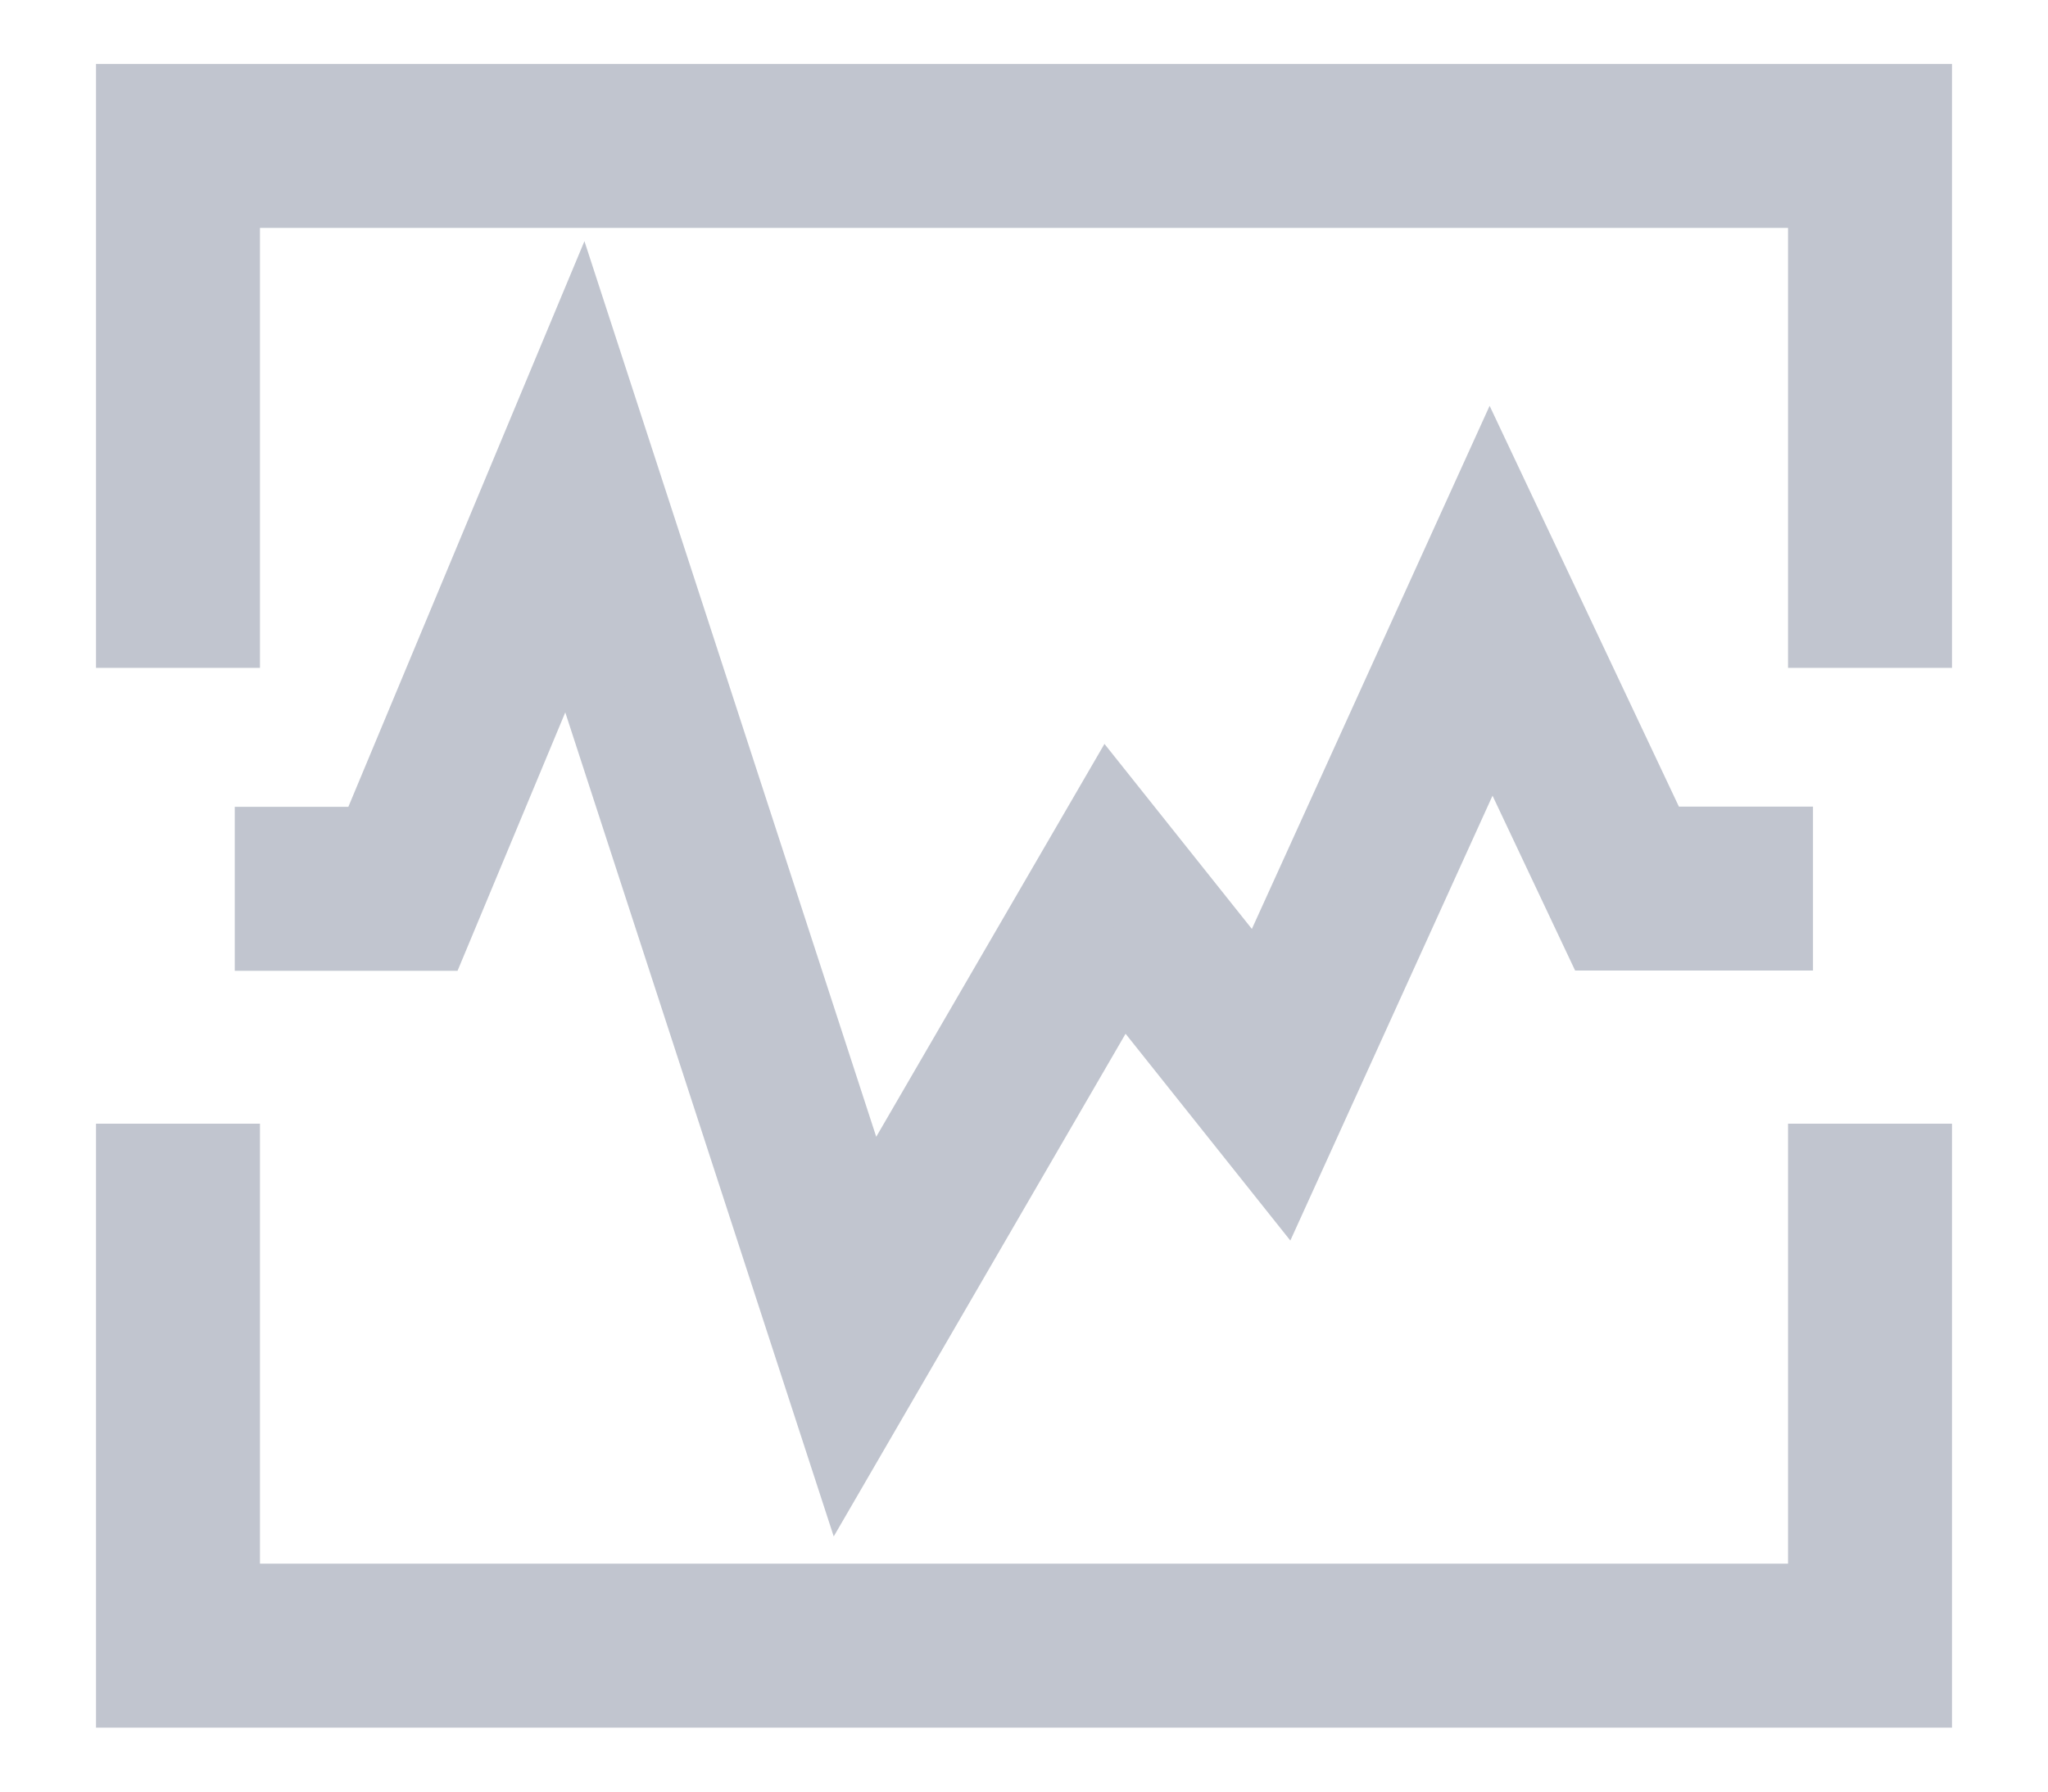<svg xmlns="http://www.w3.org/2000/svg" xmlns:xlink="http://www.w3.org/1999/xlink" width="16" height="14" version="1.1" viewBox="0 0 16 14"><title>监控</title><desc>Created with Sketch.</desc><g id="网关" fill="none" fill-rule="evenodd" stroke="none" stroke-width="1"><g id="首页" transform="translate(-30, -354)"><g id="监控" transform="translate(30, 353)"><rect id="矩形" width="16" height="16" x="0" y="0" fill="#000" opacity="0"/><path id="形状" fill="#C1C5CF" fill-rule="nonzero" stroke="#C1C5CF" stroke-width=".5" d="M15,1.75 L15,5.969 L14.219,5.969 L14.219,2.531 L1.781,2.531 L1.781,5.969 L1,5.969 L1,1.75 L15,1.75 Z M14.219,13.469 L1.781,13.469 L1.781,10.031 L1,10.031 L1,14.25 L15,14.25 L15,10.031 L14.219,10.031 L14.219,13.469 Z M6.578,12.397 L8.761,8.636 L10.022,10.219 L11.656,6.623 L12.464,8.334 L13.914,8.334 L13.914,7.553 L12.958,7.553 L11.642,4.766 L9.839,8.734 L8.661,7.255 L6.781,10.492 L4.537,3.603 L2.888,7.555 L2.084,7.555 L2.084,8.336 L3.408,8.336 L4.445,5.848 L6.578,12.397 Z"/></g></g></g></svg>